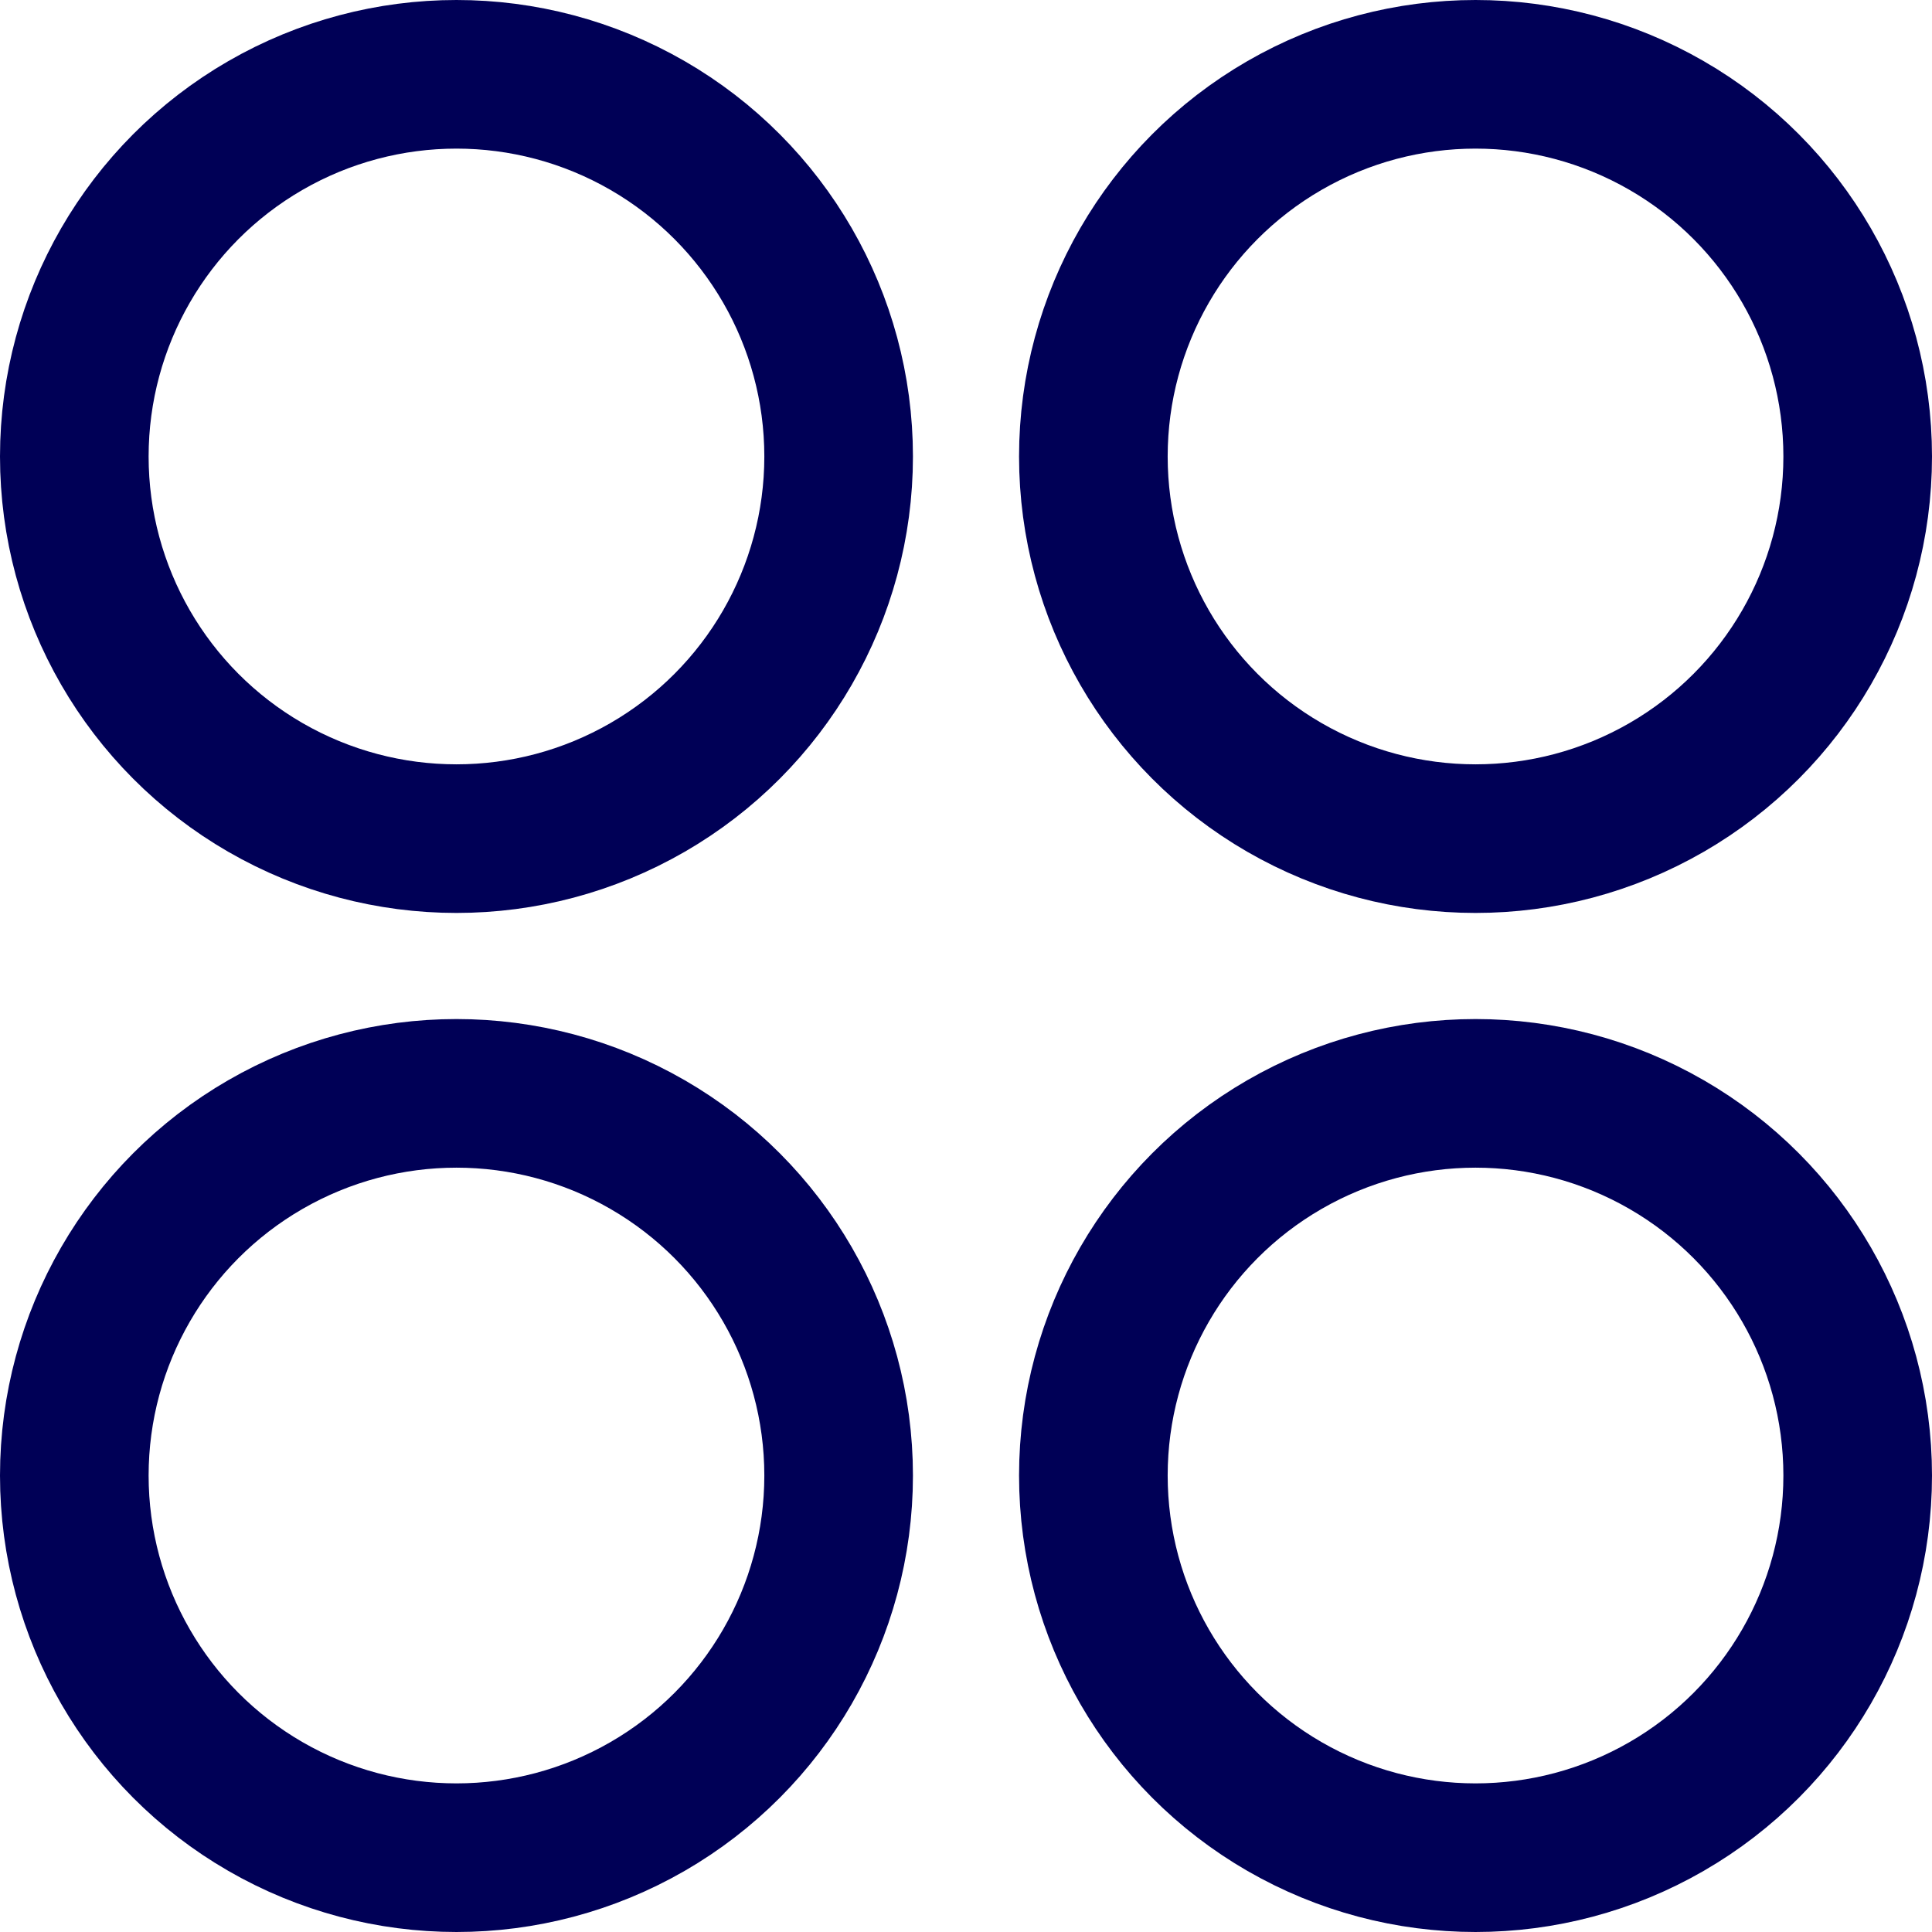 <?xml version="1.0" encoding="UTF-8"?>
<svg width="78px" height="78px" viewBox="0 0 78 78" version="1.1" xmlns="http://www.w3.org/2000/svg" xmlns:xlink="http://www.w3.org/1999/xlink">
    <!-- Generator: Sketch 43.1 (39012) - http://www.bohemiancoding.com/sketch -->
    <title>Group</title>
    <desc>Created with Sketch.</desc>
    <defs></defs>
    <g id="Page-6-Copy" stroke="none" stroke-width="1" fill="none" fill-rule="evenodd">
        <g id="MP_Site-Photos" transform="translate(-1757, -54)" stroke="#000056" stroke-width="6">
            <g id="Group" transform="translate(1760, 57)">
                <ellipse id="Oval-3" cx="15.429" cy="15.429" rx="15.429" ry="15.429"></ellipse>
                <ellipse id="Oval-3-Copy-2" cx="15.429" cy="56.571" rx="15.429" ry="15.429"></ellipse>
                <ellipse id="Oval-3-Copy" cx="56.571" cy="15.429" rx="15.429" ry="15.429"></ellipse>
                <ellipse id="Oval-3-Copy-3" cx="56.571" cy="56.571" rx="15.429" ry="15.429"></ellipse>
            </g>
        </g>
    </g>
</svg>